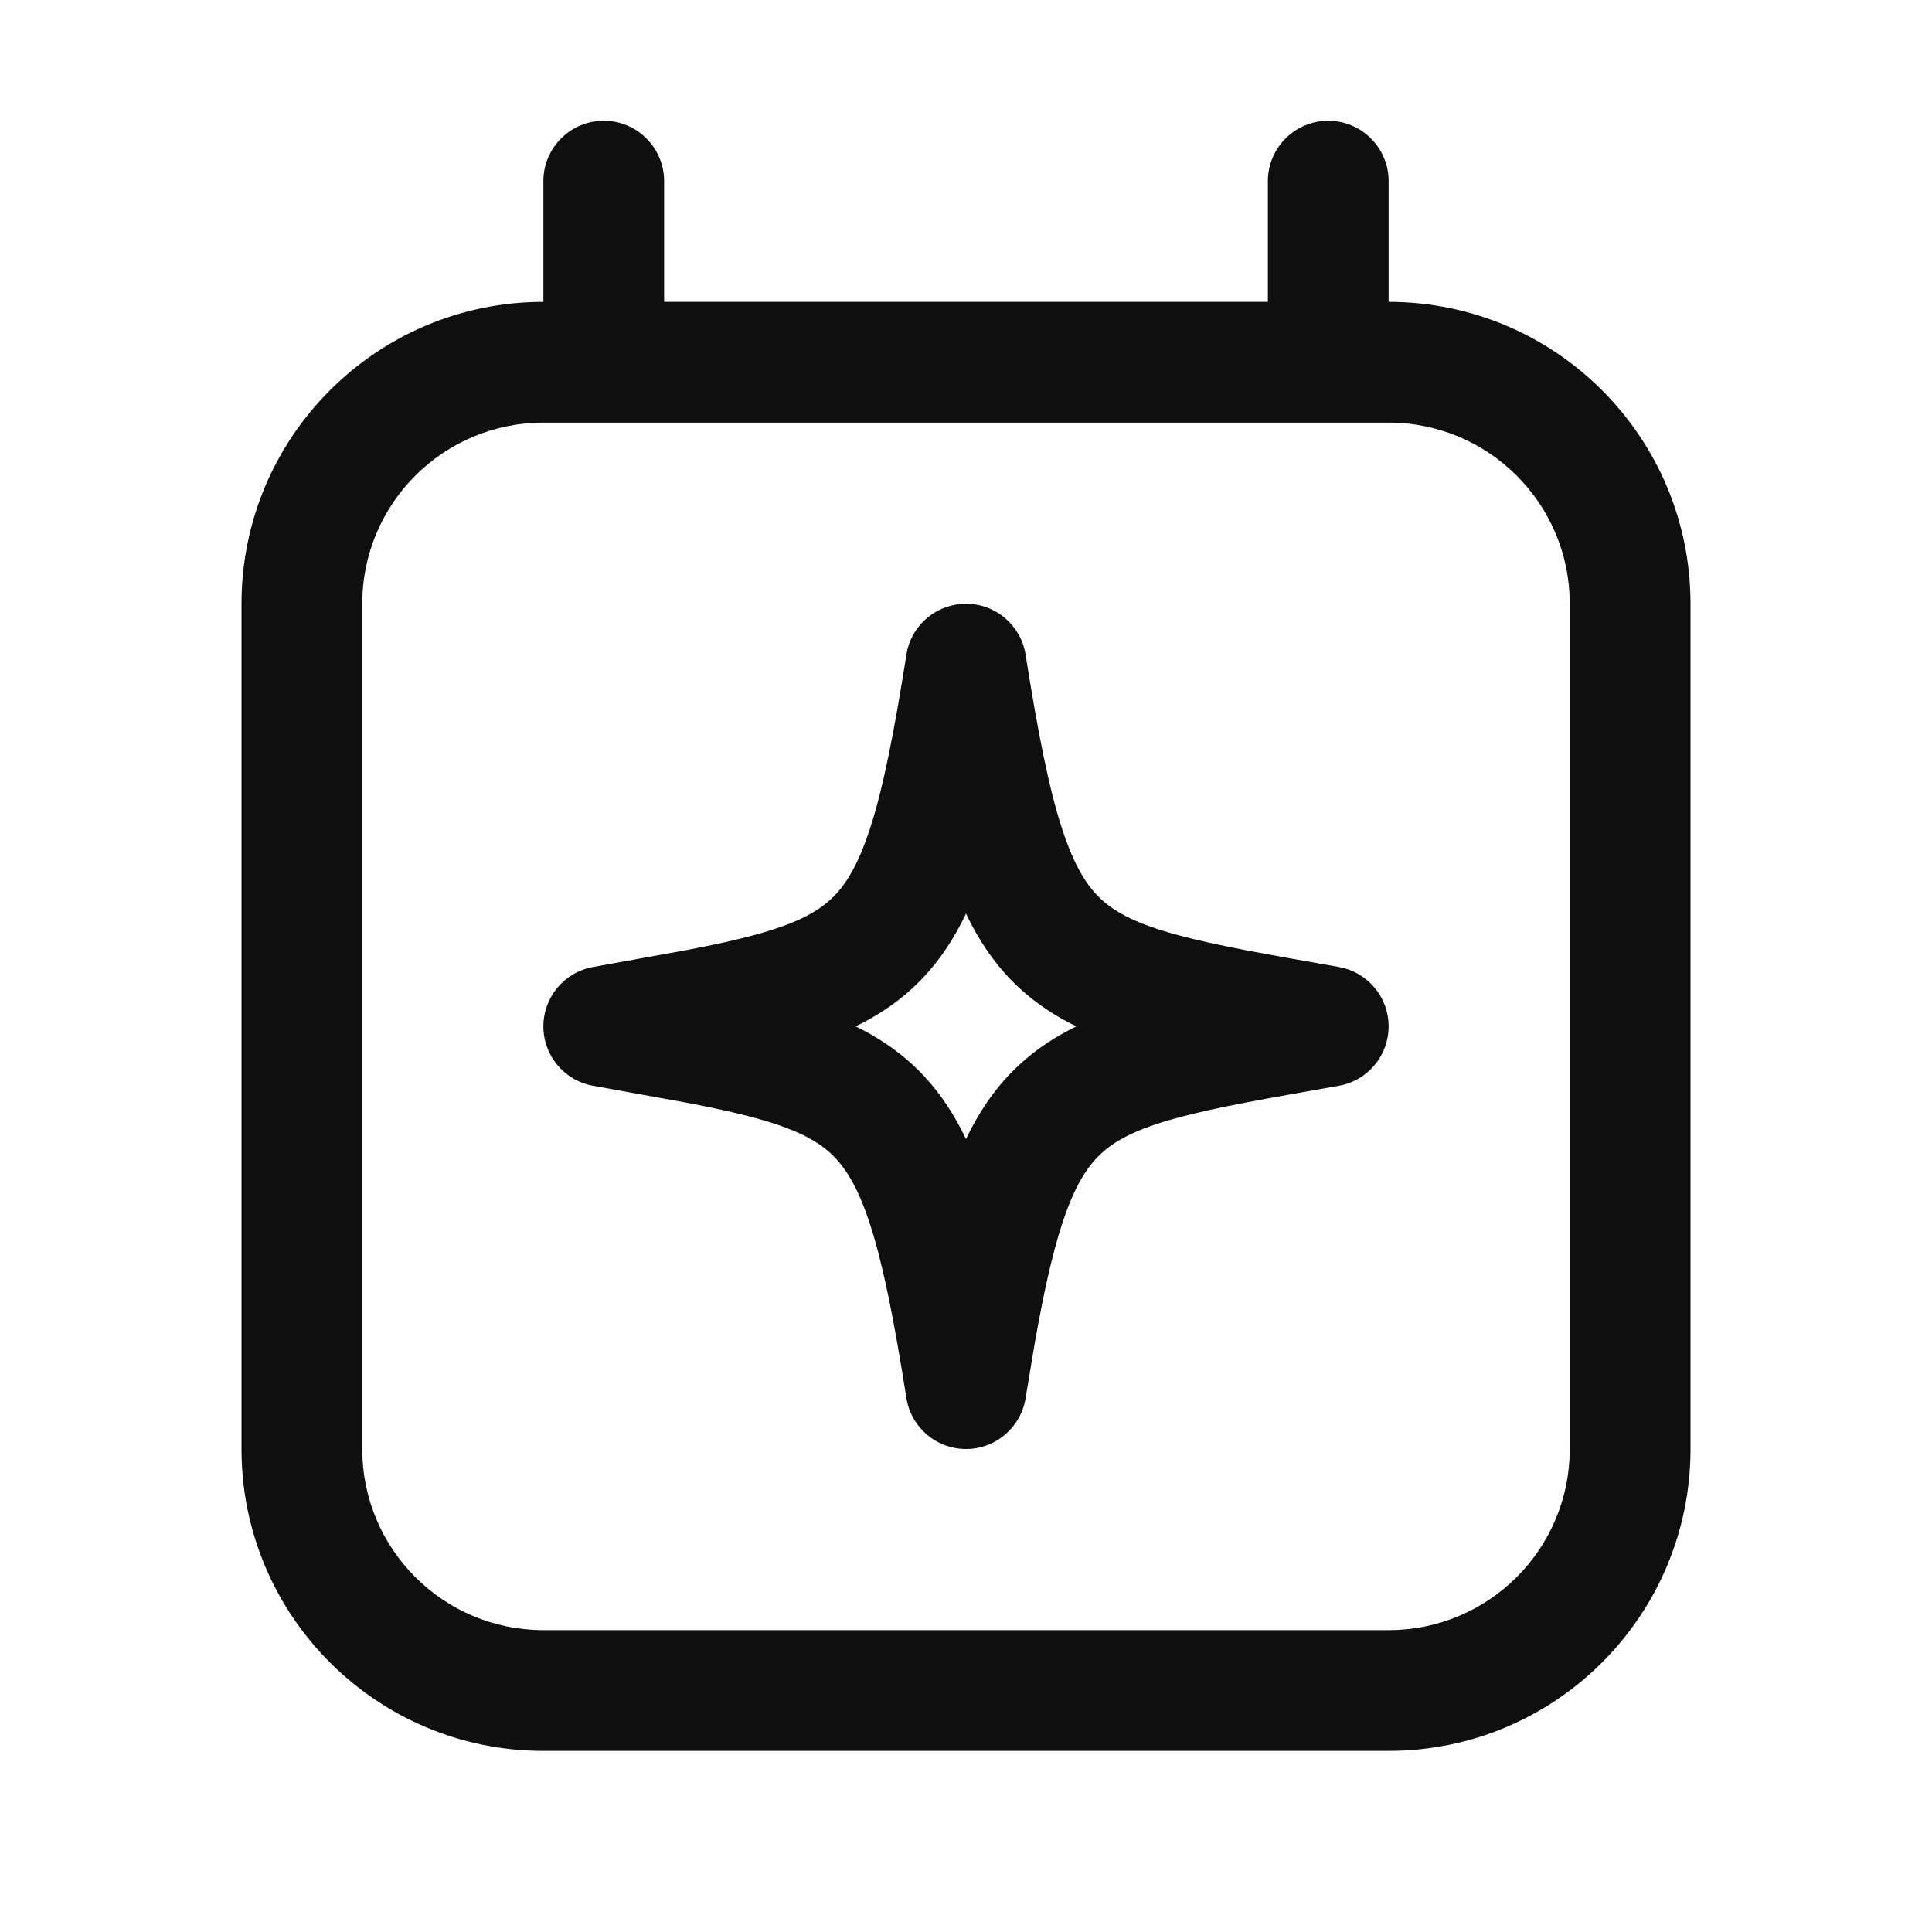 <svg width="32" height="32" viewBox="0 0 32 32" fill="none" xmlns="http://www.w3.org/2000/svg">
<path d="M16 10C16.492 10 16.91 10.358 16.987 10.844C17.192 12.138 17.37 13.042 17.583 13.702C17.791 14.349 18.008 14.683 18.244 14.899C18.485 15.12 18.839 15.305 19.485 15.481C20.145 15.662 20.99 15.807 22.174 16.016L22.262 16.035C22.694 16.152 23 16.545 23 17C23 17.455 22.694 17.848 22.262 17.965L22.174 17.984C20.99 18.193 20.145 18.338 19.485 18.519C18.839 18.695 18.485 18.88 18.244 19.101C18.008 19.317 17.791 19.651 17.583 20.298C17.424 20.793 17.283 21.426 17.137 22.257L16.987 23.156C16.91 23.642 16.492 24 16 24C15.508 24 15.09 23.642 15.013 23.156C14.808 21.862 14.63 20.958 14.417 20.298C14.209 19.651 13.992 19.317 13.756 19.101C13.515 18.88 13.161 18.695 12.515 18.519C12.185 18.428 11.809 18.347 11.367 18.263L9.826 17.984C9.348 17.9 9 17.485 9 17C9 16.515 9.348 16.1 9.826 16.016L11.367 15.737C11.809 15.653 12.185 15.572 12.515 15.481C13.161 15.305 13.515 15.12 13.756 14.899C13.992 14.683 14.209 14.349 14.417 13.702C14.63 13.042 14.808 12.138 15.013 10.844L15.03 10.755C15.141 10.315 15.539 10 16 10ZM16 15.132C15.772 15.61 15.487 16.025 15.107 16.373C14.824 16.633 14.511 16.835 14.172 17C14.511 17.165 14.824 17.367 15.107 17.627C15.487 17.975 15.772 18.389 16 18.867C16.228 18.389 16.513 17.975 16.893 17.627C17.175 17.368 17.489 17.165 17.827 17C17.489 16.835 17.175 16.632 16.893 16.373C16.513 16.025 16.228 15.61 16 15.132Z" fill="#0F0F0F"/>
<path d="M22 2C22.552 2 23 2.448 23 3V5C25.761 5 28 7.239 28 10V24C28 26.761 25.761 29 23 29H9C6.239 29 4 26.761 4 24V10C4 7.239 6.239 5 9 5V3C9 2.448 9.448 2 10 2C10.552 2 11 2.448 11 3V5H21V3C21 2.448 21.448 2 22 2ZM9 7C7.343 7 6 8.343 6 10V24C6 25.657 7.343 27 9 27H23C24.657 27 26 25.657 26 24V10C26 8.343 24.657 7 23 7H9Z" fill="#0F0F0F"/>
</svg>
